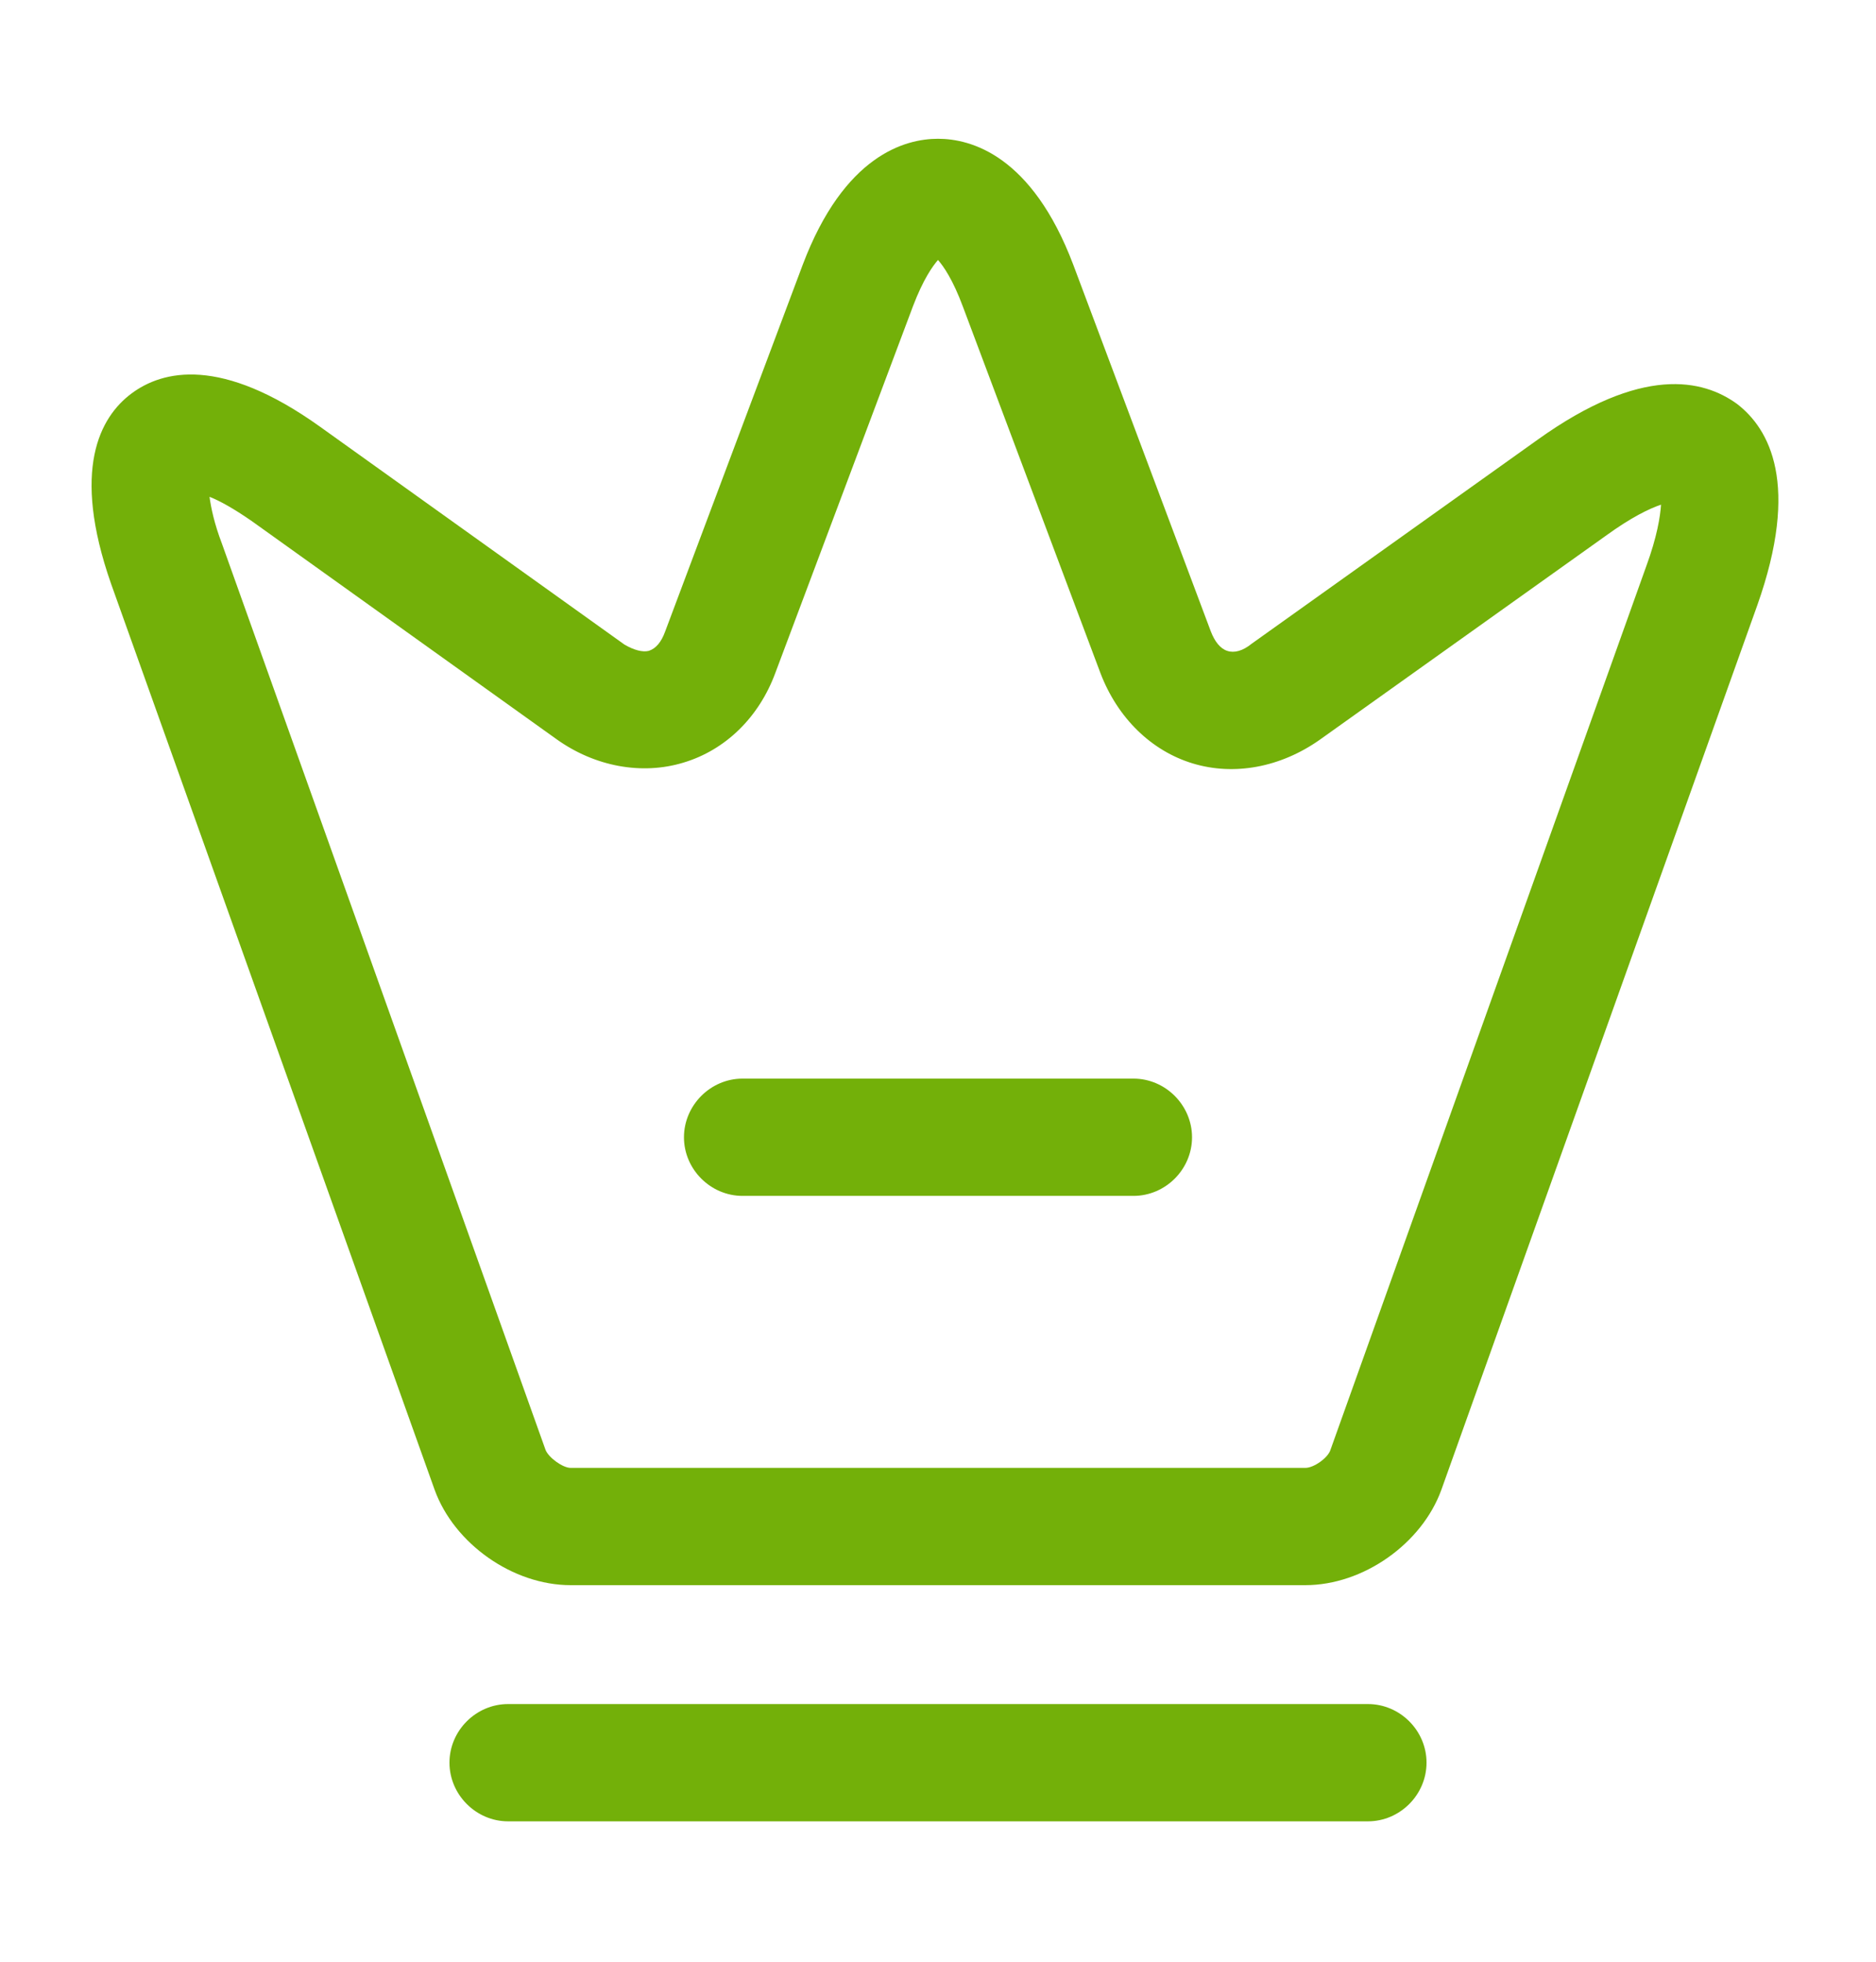 <svg width="22" height="23" viewBox="0 0 22 23" fill="none" xmlns="http://www.w3.org/2000/svg">
<path d="M15.308 18.585H6.692C6.013 18.585 5.326 18.099 5.097 17.467L1.302 6.843C0.834 5.504 1.173 4.89 1.54 4.615C1.907 4.34 2.594 4.175 3.749 5L7.324 7.558C7.434 7.622 7.535 7.649 7.608 7.631C7.691 7.604 7.755 7.53 7.801 7.402L9.414 3.103C9.9 1.819 10.615 1.627 11 1.627C11.385 1.627 12.1 1.819 12.586 3.103L14.199 7.402C14.245 7.521 14.309 7.604 14.392 7.631C14.474 7.659 14.575 7.631 14.676 7.549L18.031 5.156C19.259 4.276 19.974 4.45 20.368 4.734C20.753 5.028 21.111 5.679 20.607 7.099L16.903 17.467C16.674 18.099 15.987 18.585 15.308 18.585ZM2.457 5.825C2.475 5.954 2.512 6.137 2.603 6.375L6.398 17C6.435 17.091 6.6 17.21 6.692 17.21H15.308C15.409 17.21 15.574 17.091 15.602 17L19.305 6.641C19.433 6.293 19.47 6.054 19.479 5.917C19.342 5.963 19.131 6.064 18.828 6.284L15.473 8.676C15.015 8.997 14.474 9.098 13.988 8.951C13.502 8.804 13.108 8.419 12.907 7.897L11.293 3.598C11.174 3.277 11.064 3.121 11 3.048C10.936 3.121 10.826 3.277 10.707 3.589L9.093 7.888C8.901 8.41 8.507 8.795 8.012 8.942C7.526 9.089 6.976 8.988 6.527 8.667L2.952 6.109C2.741 5.963 2.576 5.871 2.457 5.825Z" fill="#73B009"/>
<path d="M16.042 21.354H5.958C5.583 21.354 5.271 21.042 5.271 20.666C5.271 20.29 5.583 19.979 5.958 19.979H16.042C16.418 19.979 16.729 20.29 16.729 20.666C16.729 21.042 16.418 21.354 16.042 21.354Z" fill="#73B009"/>
<path d="M13.292 14.021H8.708C8.333 14.021 8.021 13.71 8.021 13.334C8.021 12.958 8.333 12.646 8.708 12.646H13.292C13.668 12.646 13.979 12.958 13.979 13.334C13.979 13.71 13.668 14.021 13.292 14.021Z" fill="#73B009"/>
</svg>
